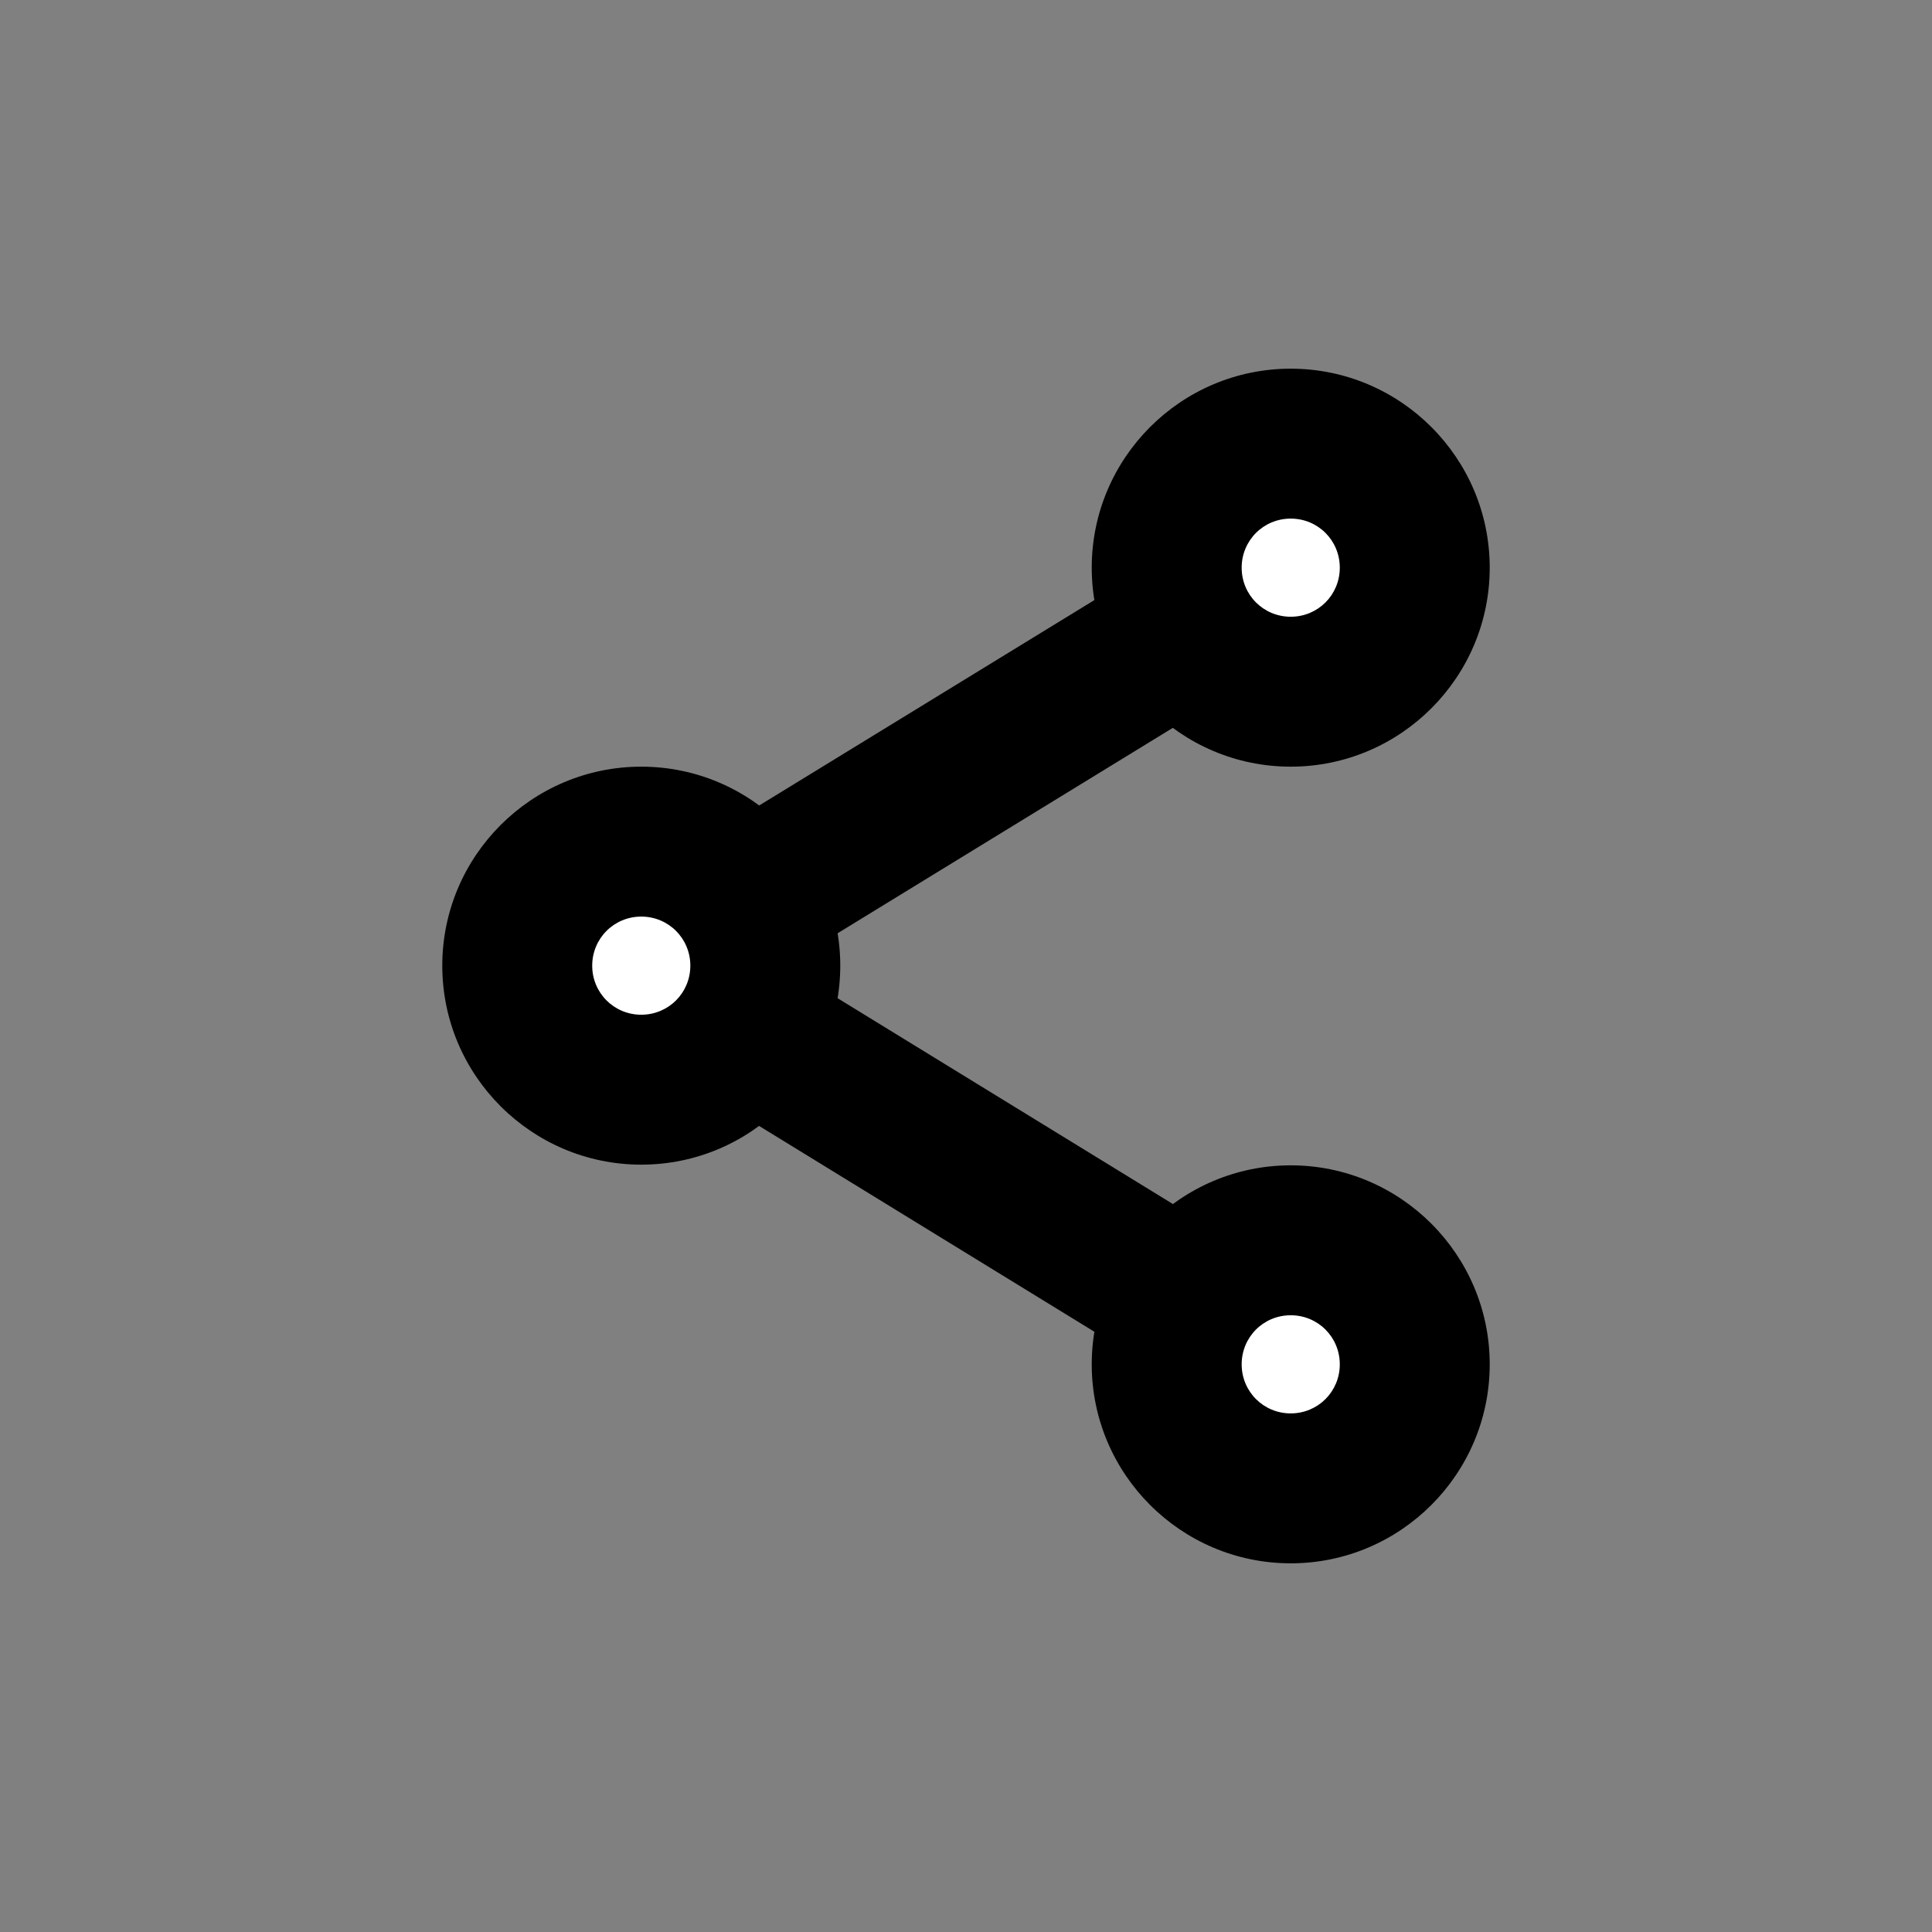 <?xml version="1.0" encoding="UTF-8"?><svg id="Layer_1" xmlns="http://www.w3.org/2000/svg" viewBox="0 0 28.35 28.35"><rect x="0" y="0" width="28.35" height="28.35" fill="#808080" stroke="none"/><defs><style>.cls-1{fill:#fff;}.cls-2{fill:none;stroke:#000;stroke-miterlimit:10;stroke-width:2.2px;}</style></defs><line class="cls-2" x1="9.41" y1="14.17" x2="18.94" y2="8.33"/><g><circle class="cls-1" cx="18.94" cy="8.33" r="1.82"/><path d="M18.94,7.61c.4,0,.72,.32,.72,.72s-.32,.72-.72,.72-.72-.32-.72-.72,.32-.72,.72-.72m0-2.2c-1.61,0-2.92,1.31-2.92,2.92s1.31,2.92,2.92,2.92,2.92-1.31,2.92-2.92-1.31-2.92-2.92-2.92h0Z"/></g><line class="cls-2" x1="9.41" y1="14.17" x2="18.94" y2="20.02"/><g><circle class="cls-1" cx="18.94" cy="20.02" r="1.82"/><path d="M18.94,19.3c.4,0,.72,.32,.72,.72s-.32,.72-.72,.72-.72-.32-.72-.72,.32-.72,.72-.72m0-2.2c-1.61,0-2.92,1.31-2.92,2.92s1.31,2.92,2.92,2.92,2.92-1.31,2.92-2.92-1.31-2.92-2.92-2.92h0Z"/></g><g><circle class="cls-1" cx="9.41" cy="14.17" r="1.82"/><path d="M9.41,13.45c.4,0,.72,.32,.72,.72s-.32,.72-.72,.72-.72-.32-.72-.72,.32-.72,.72-.72m0-2.2c-1.61,0-2.92,1.31-2.92,2.92s1.31,2.92,2.92,2.92,2.92-1.31,2.92-2.92-1.31-2.92-2.92-2.92h0Z"/></g></svg>